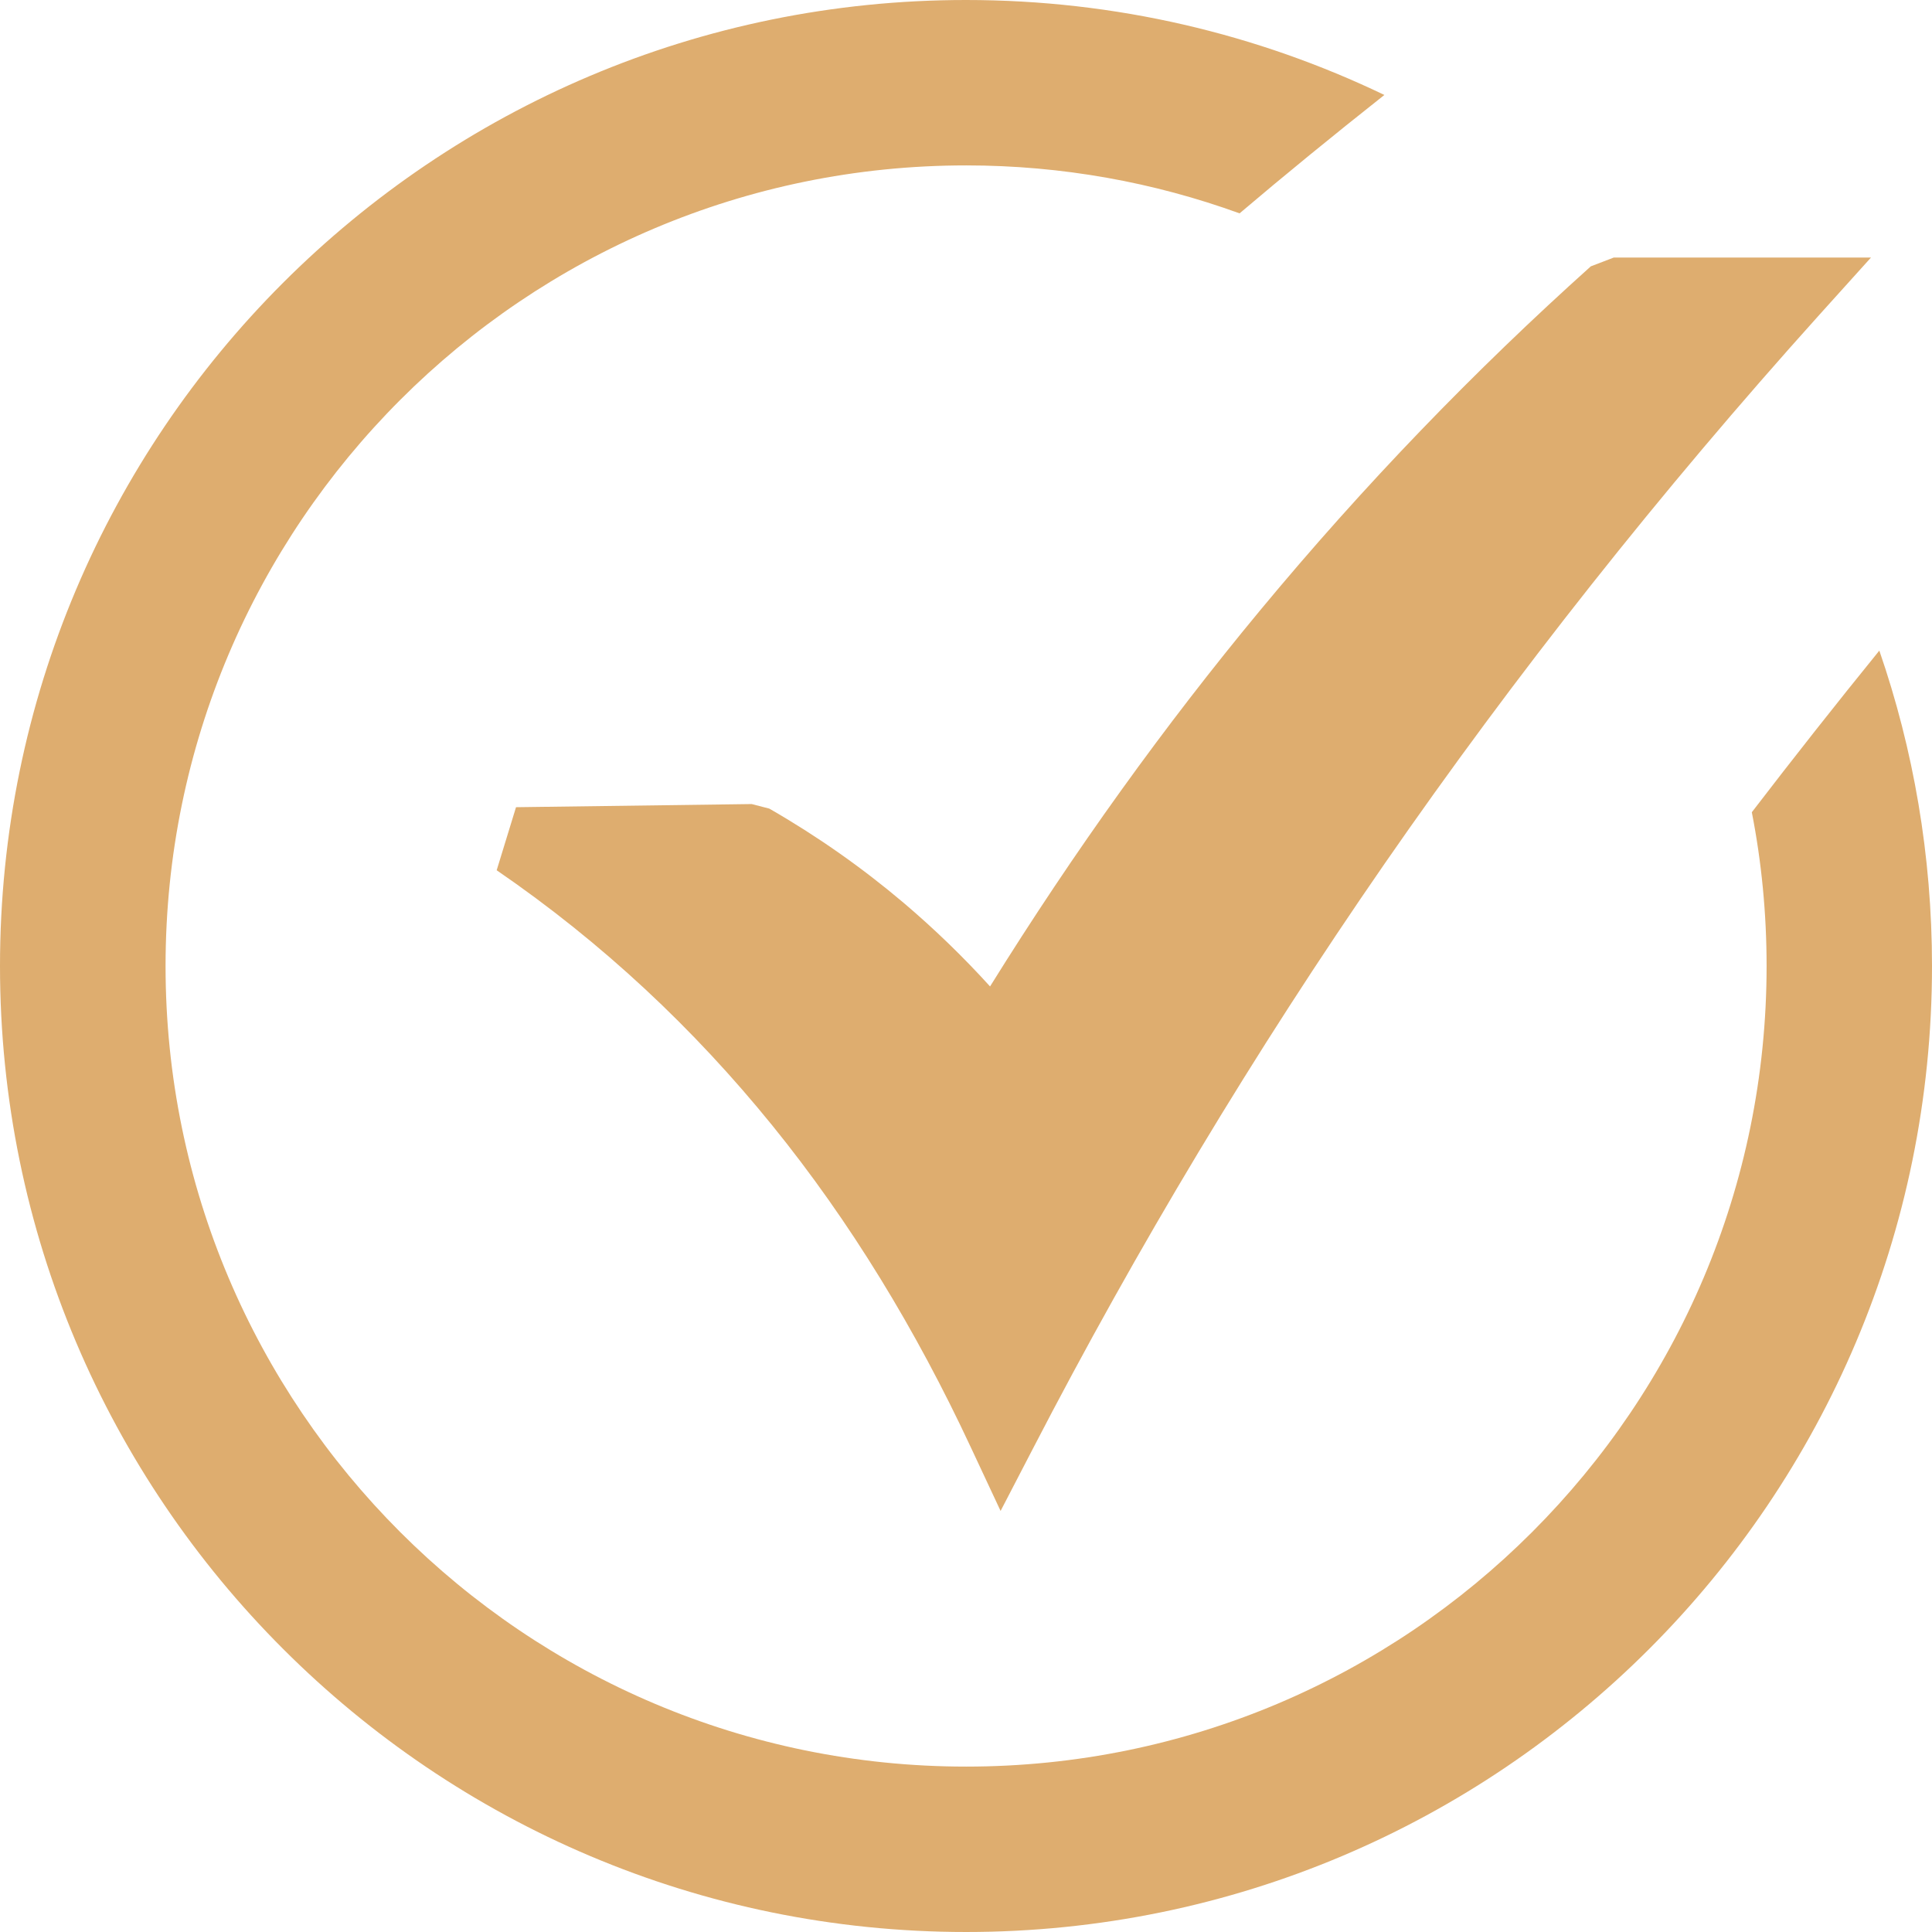 <?xml version="1.0" encoding="utf-8"?>
<svg version="1.1" id="Layer_1" xmlns="http://www.w3.org/2000/svg" xmlns:xlink="http://www.w3.org/1999/xlink" x="0px" y="0px" viewBox="0 0 122.88 122.87" style="enable-background:new 0 0 122.88 122.87" xml:space="preserve">
  <g>
    <path class="st0" d="M32.82,51.34l14.99-0.2l1.12,0.29c3.03,1.74,5.88,3.74,8.54,5.99c1.92,1.63,3.76,3.4,5.5,5.32 c5.38-8.65,11.11-16.6,17.16-23.9c6.63-8,13.66-15.27,21.05-21.9l1.46-0.56h16.36l-3.3,3.66c-10.13,11.26-19.33,22.9-27.64,34.9 C79.74,66.97,72.31,79.37,65.7,92.13l-2.06,3.97l-1.89-4.04c-3.49-7.48-7.66-14.35-12.64-20.49c-4.98-6.14-10.77-11.59-17.52-16.22 L32.82,51.34L32.82,51.34L32.82,51.34z" fill="#DEAD6F"/>
    <path class="st1" d="M61.44,0c9.53,0,18.55,2.17,26.61,6.04c-3.3,2.61-6.36,5.11-9.21,7.53c-5.43-1.97-11.28-3.05-17.39-3.05 c-14.06,0-26.79,5.7-36,14.92c-9.21,9.22-14.92,21.94-14.92,36c0,14.06,5.7,26.78,14.92,36s21.94,14.92,36,14.92 c14.06,0,26.79-5.7,36-14.92c9.22-9.22,14.91-21.94,14.91-36c0-3.34-0.32-6.62-0.94-9.78c2.64-3.44,5.35-6.88,8.11-10.28 c2.17,6.28,3.35,13.04,3.35,20.06c0,16.96-6.88,32.33-17.99,43.44c-11.12,11.12-26.48,18-43.44,18c-16.96,0-32.32-6.88-43.44-18 C6.88,93.76,0,78.4,0,61.44C0,44.47,6.88,29.11,17.99,18C29.11,6.88,44.47,0,61.44,0L61.44,0L61.44,0z" fill="#DEAD6F"/>
  </g>
</svg>

